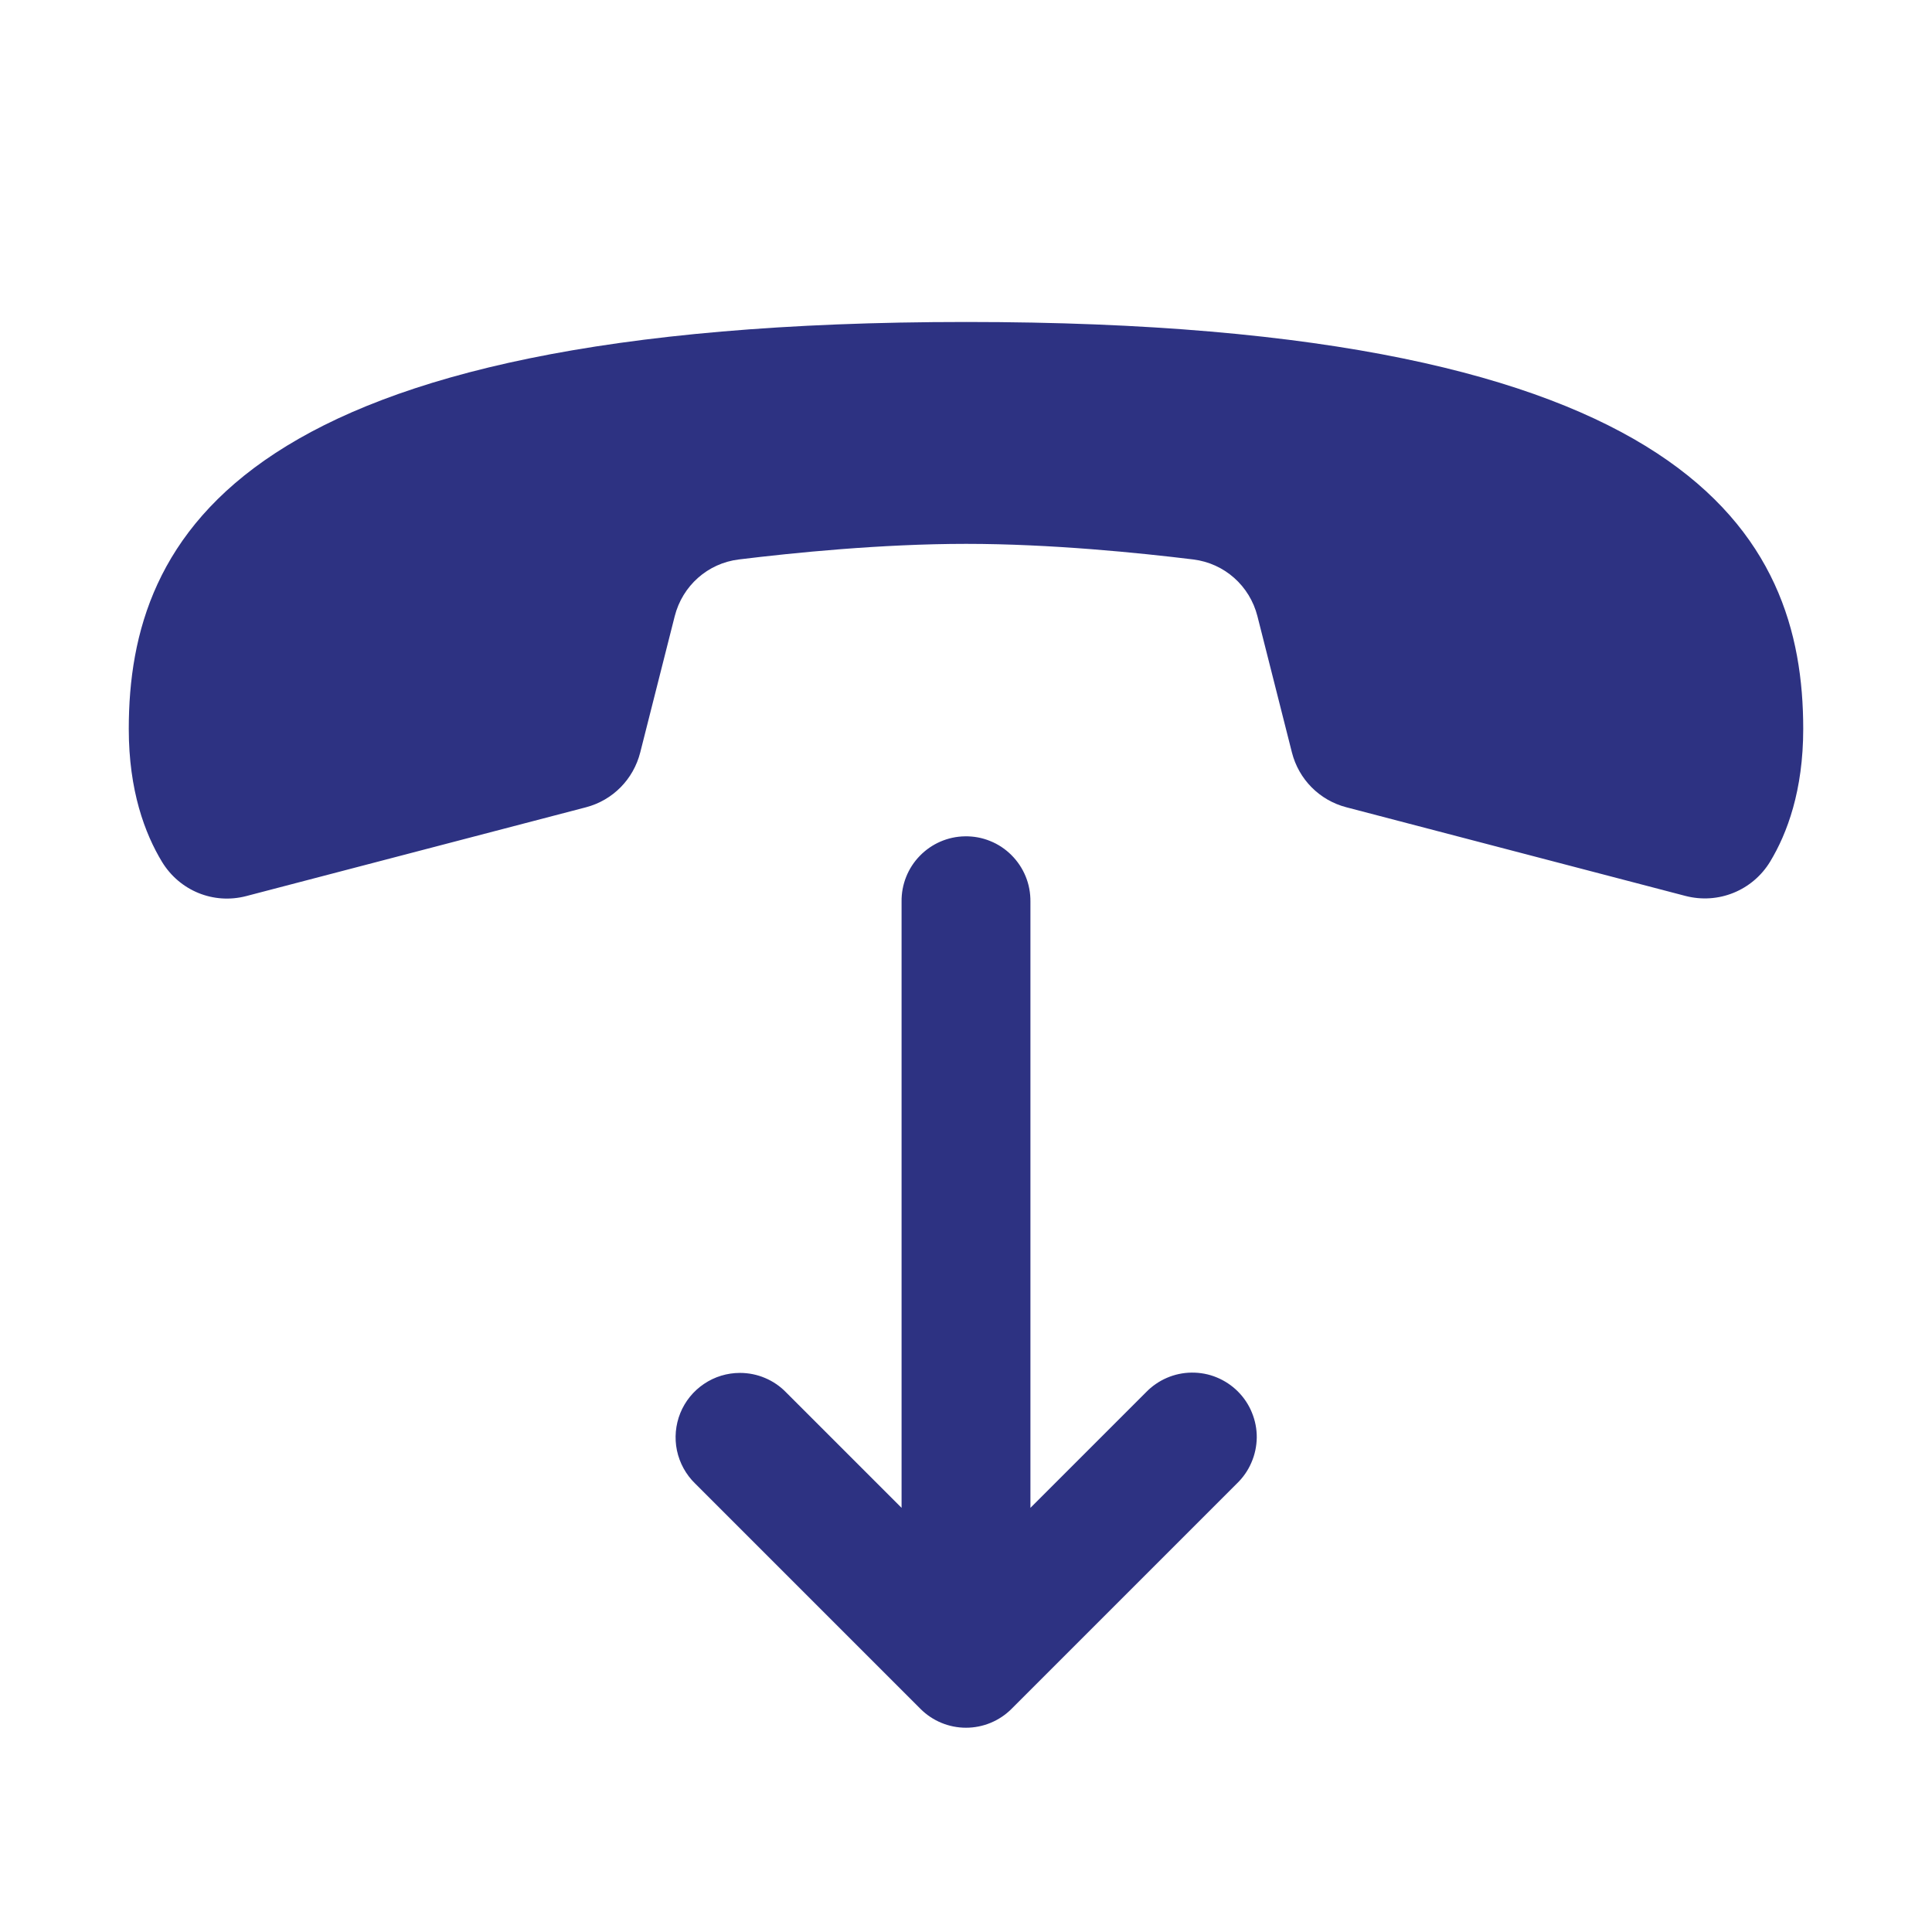<svg width="26" height="26" viewBox="0 0 26 26" fill="none" xmlns="http://www.w3.org/2000/svg">
<g clip-path="url(#clip0_6397_8759)">
<path d="M13.002 4.333C3.236 4.333 1.733 7.213 1.733 9.809C1.733 10.641 1.95 11.218 2.18 11.598C2.418 11.988 2.874 12.174 3.314 12.059C4.414 11.771 6.787 11.151 7.886 10.864C8.248 10.769 8.524 10.487 8.616 10.126L9.08 8.293C9.184 7.883 9.524 7.58 9.943 7.529C10.668 7.44 11.86 7.319 13.002 7.319C14.143 7.319 15.332 7.44 16.059 7.529C16.478 7.581 16.818 7.883 16.922 8.293L17.386 10.126C17.478 10.488 17.757 10.77 18.119 10.864L22.682 12.057C23.124 12.172 23.585 11.985 23.822 11.595C24.051 11.216 24.267 10.639 24.267 9.809C24.267 7.213 22.767 4.333 13.002 4.333ZM12.986 11.255C12.757 11.258 12.538 11.353 12.378 11.518C12.218 11.682 12.13 11.904 12.133 12.133V20.292L10.579 18.738C10.499 18.655 10.402 18.589 10.295 18.544C10.189 18.499 10.074 18.476 9.958 18.476C9.786 18.476 9.617 18.527 9.474 18.624C9.331 18.72 9.22 18.857 9.155 19.017C9.091 19.176 9.075 19.352 9.11 19.52C9.146 19.689 9.23 19.843 9.354 19.964L12.387 22.997C12.55 23.16 12.77 23.251 13 23.251C13.23 23.251 13.45 23.16 13.613 22.997L16.646 19.964C16.729 19.884 16.796 19.788 16.841 19.682C16.887 19.577 16.911 19.463 16.913 19.347C16.914 19.232 16.892 19.118 16.848 19.011C16.805 18.904 16.74 18.807 16.659 18.726C16.577 18.644 16.48 18.58 16.373 18.536C16.267 18.492 16.152 18.471 16.037 18.472C15.922 18.473 15.808 18.497 15.702 18.543C15.596 18.589 15.501 18.655 15.421 18.738L13.867 20.292V12.133C13.868 12.017 13.847 11.902 13.803 11.795C13.759 11.687 13.694 11.59 13.612 11.508C13.53 11.426 13.433 11.361 13.325 11.318C13.218 11.274 13.102 11.253 12.986 11.255Z" fill="#2D3282"/>
</g>
<defs>
<clipPath id="clip0_6397_8759">
<rect width="26" height="26" fill="white"/>
</clipPath>
</defs>
</svg>

